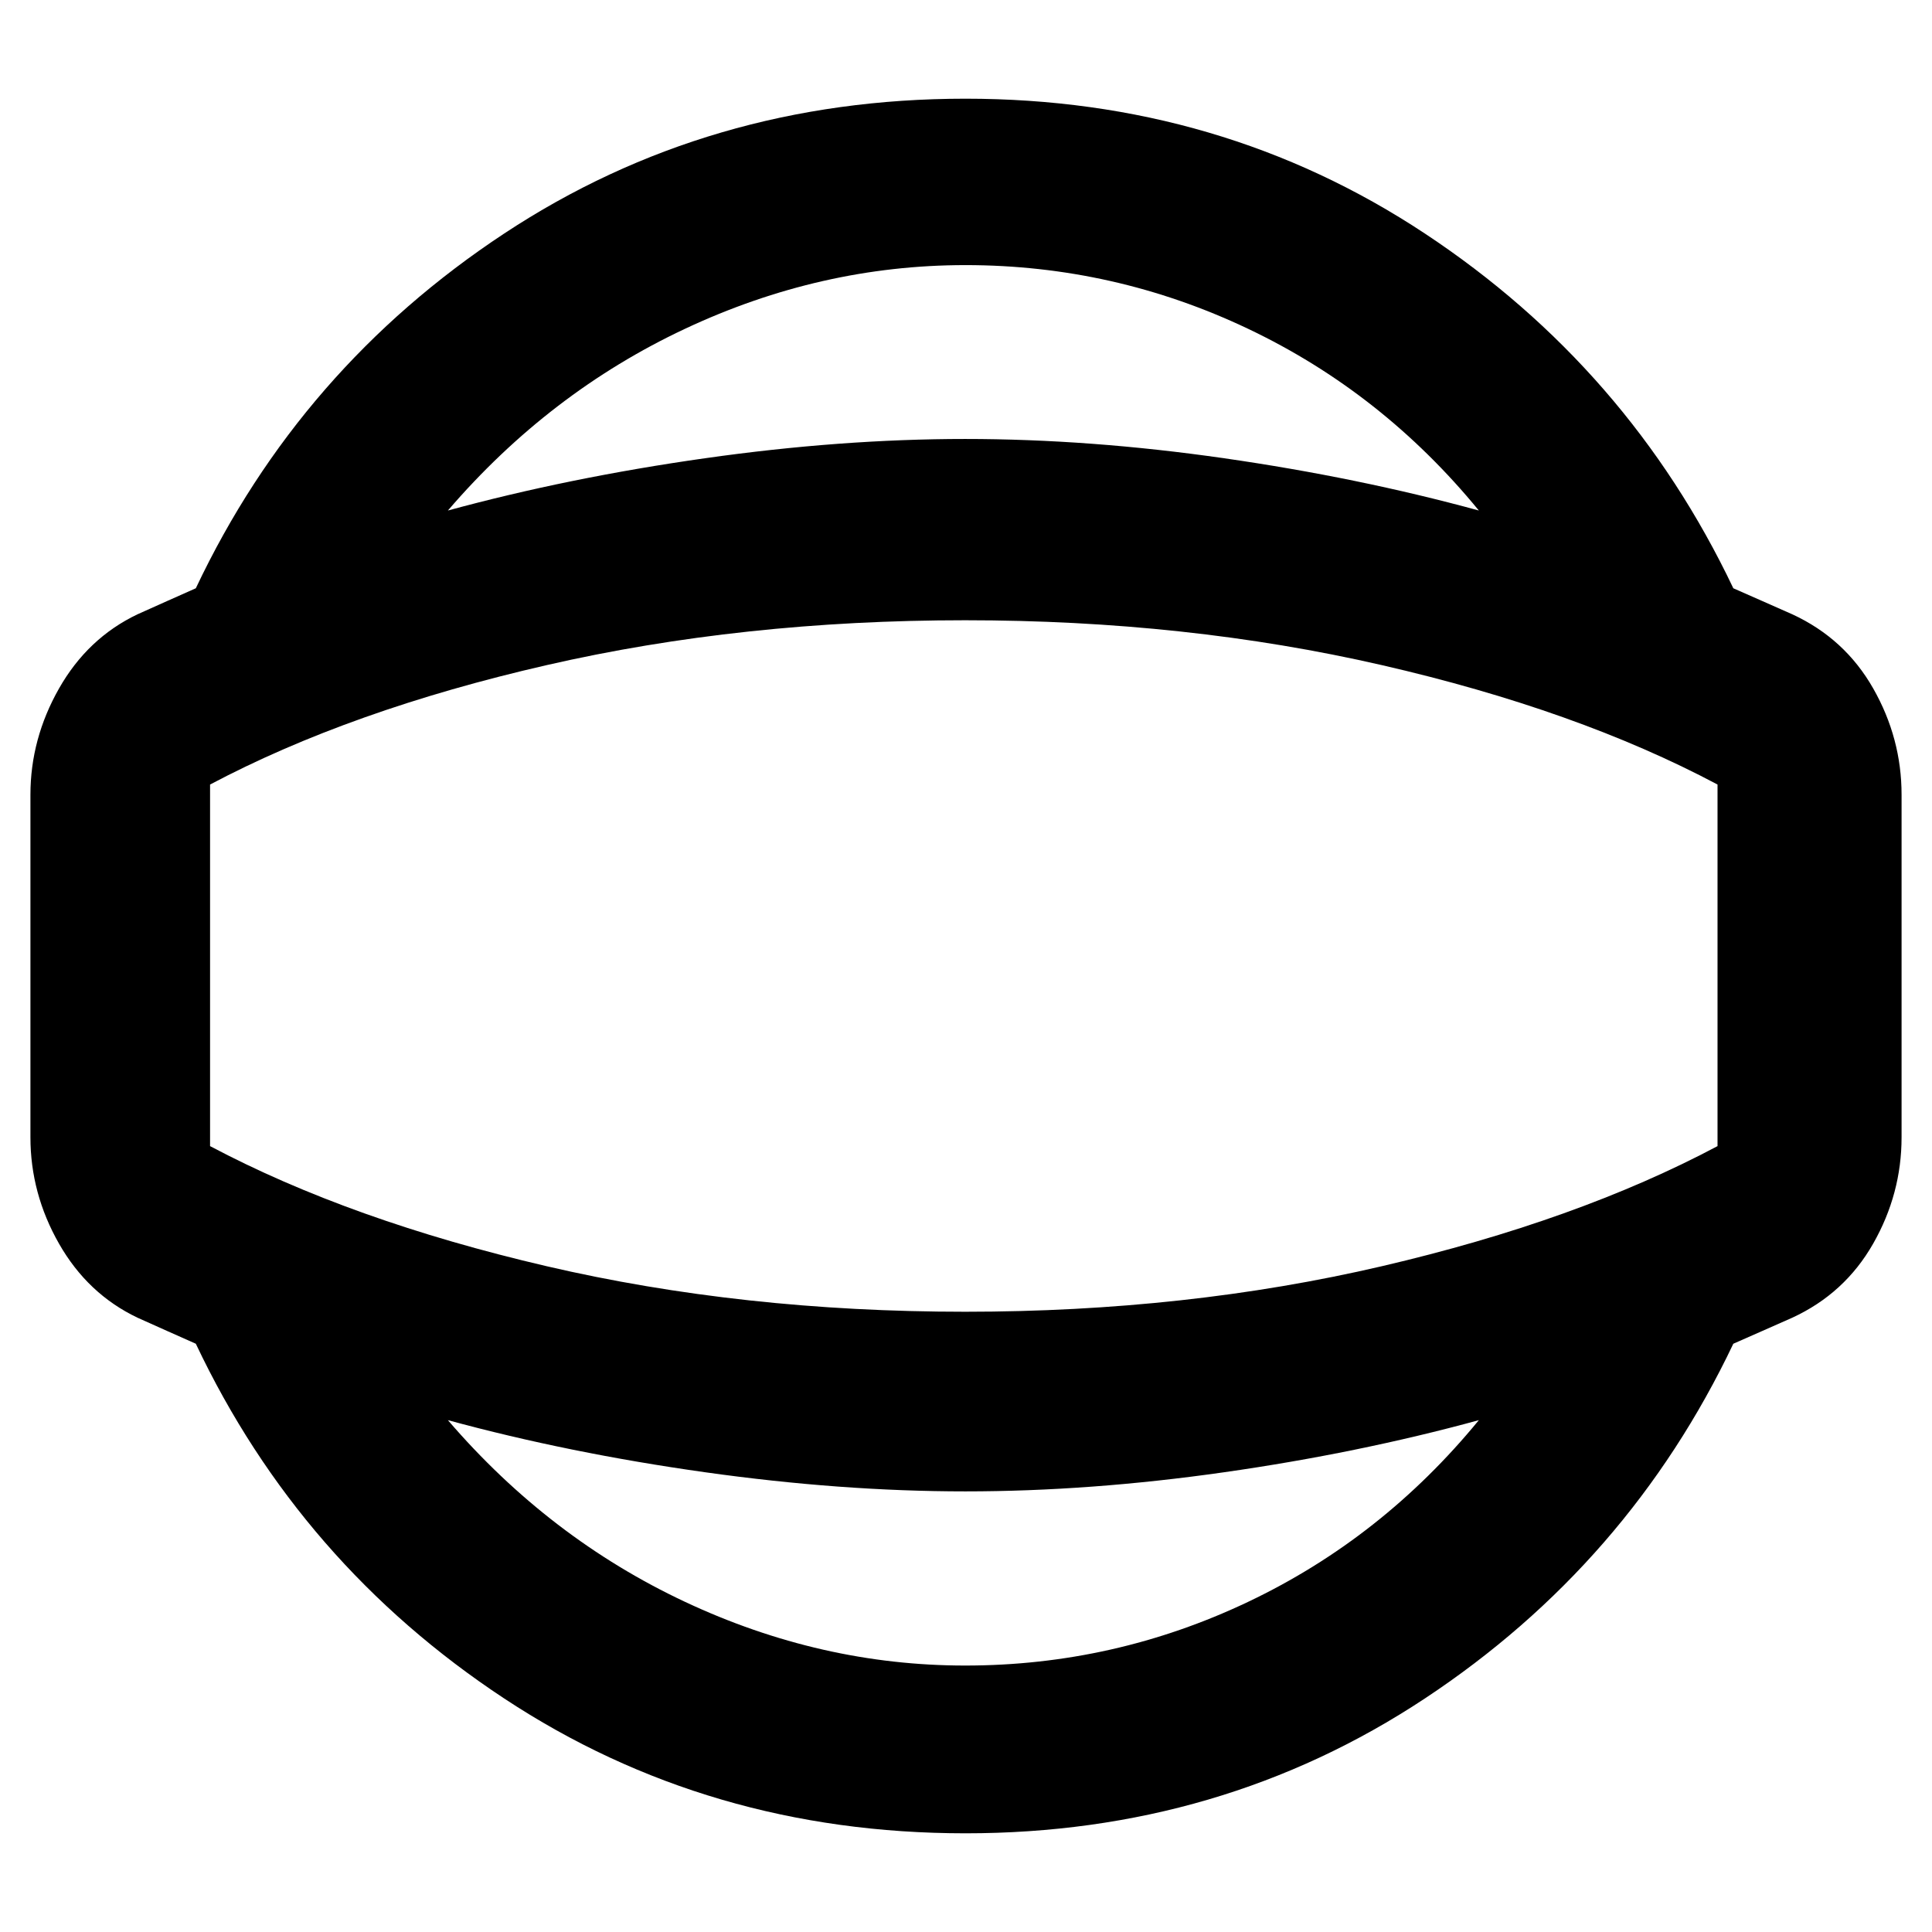 <svg xmlns="http://www.w3.org/2000/svg" height="40" viewBox="0 -960 960 960" width="40"><path d="M479.72-49.04q-127.67 0-229.18-66.99T97.3-292.31q-6.43-2.81-13.92-6.19-7.48-3.38-15.09-6.76-24.73-11.8-38.95-36.74-14.22-24.93-14.22-52.91v-170.18q0-27.82 14.22-52.83 14.22-25.02 38.95-36.82 7.61-3.38 15.09-6.76 7.49-3.38 13.92-6.19 51.73-109.29 153.24-176.28 101.51-66.99 229.18-66.99 127.01 0 228.29 67 101.29 67.01 153.27 176.27 6.37 2.81 14.05 6.19 7.68 3.38 15.29 6.76 26.06 12.04 40.16 36.81 14.1 24.77 14.1 52.84v170.18q0 28.07-14.1 52.84-14.1 24.77-40.16 36.81-7.61 3.38-15.29 6.76-7.68 3.38-14.05 6.19-51.98 109.26-153.27 176.27-101.28 67-228.29 67Zm-.15-83.36q74.03 0 140.63-31.66t114.63-90.27q-59.92 16.37-126.55 25.88-66.63 9.51-128.59 9.51-61.72 0-129.35-9.51-67.62-9.51-127.78-25.88 50.4 58.64 117.85 90.29 67.46 31.64 139.16 31.64Zm0-347.6Zm.12-348.27q-71.91 0-139.32 31.65-67.41 31.64-117.81 90.29 60.16-16.38 127.74-25.97 67.59-9.58 129.27-9.58 62 0 128.67 9.58 66.67 9.59 126.59 25.97-48.03-58.62-114.63-90.28-66.6-31.66-140.51-31.66Zm-.12 520.07q110.02 0 207.08-22.63 97.07-22.63 166.78-59.67v-179.67q-69.71-37.04-166.78-59.33-97.06-22.3-207.08-22.3-110.68 0-207.96 22.3-97.28 22.29-167.23 59.33v179.67q69.95 37.04 167.23 59.67 97.28 22.63 207.96 22.63Z"/></svg>